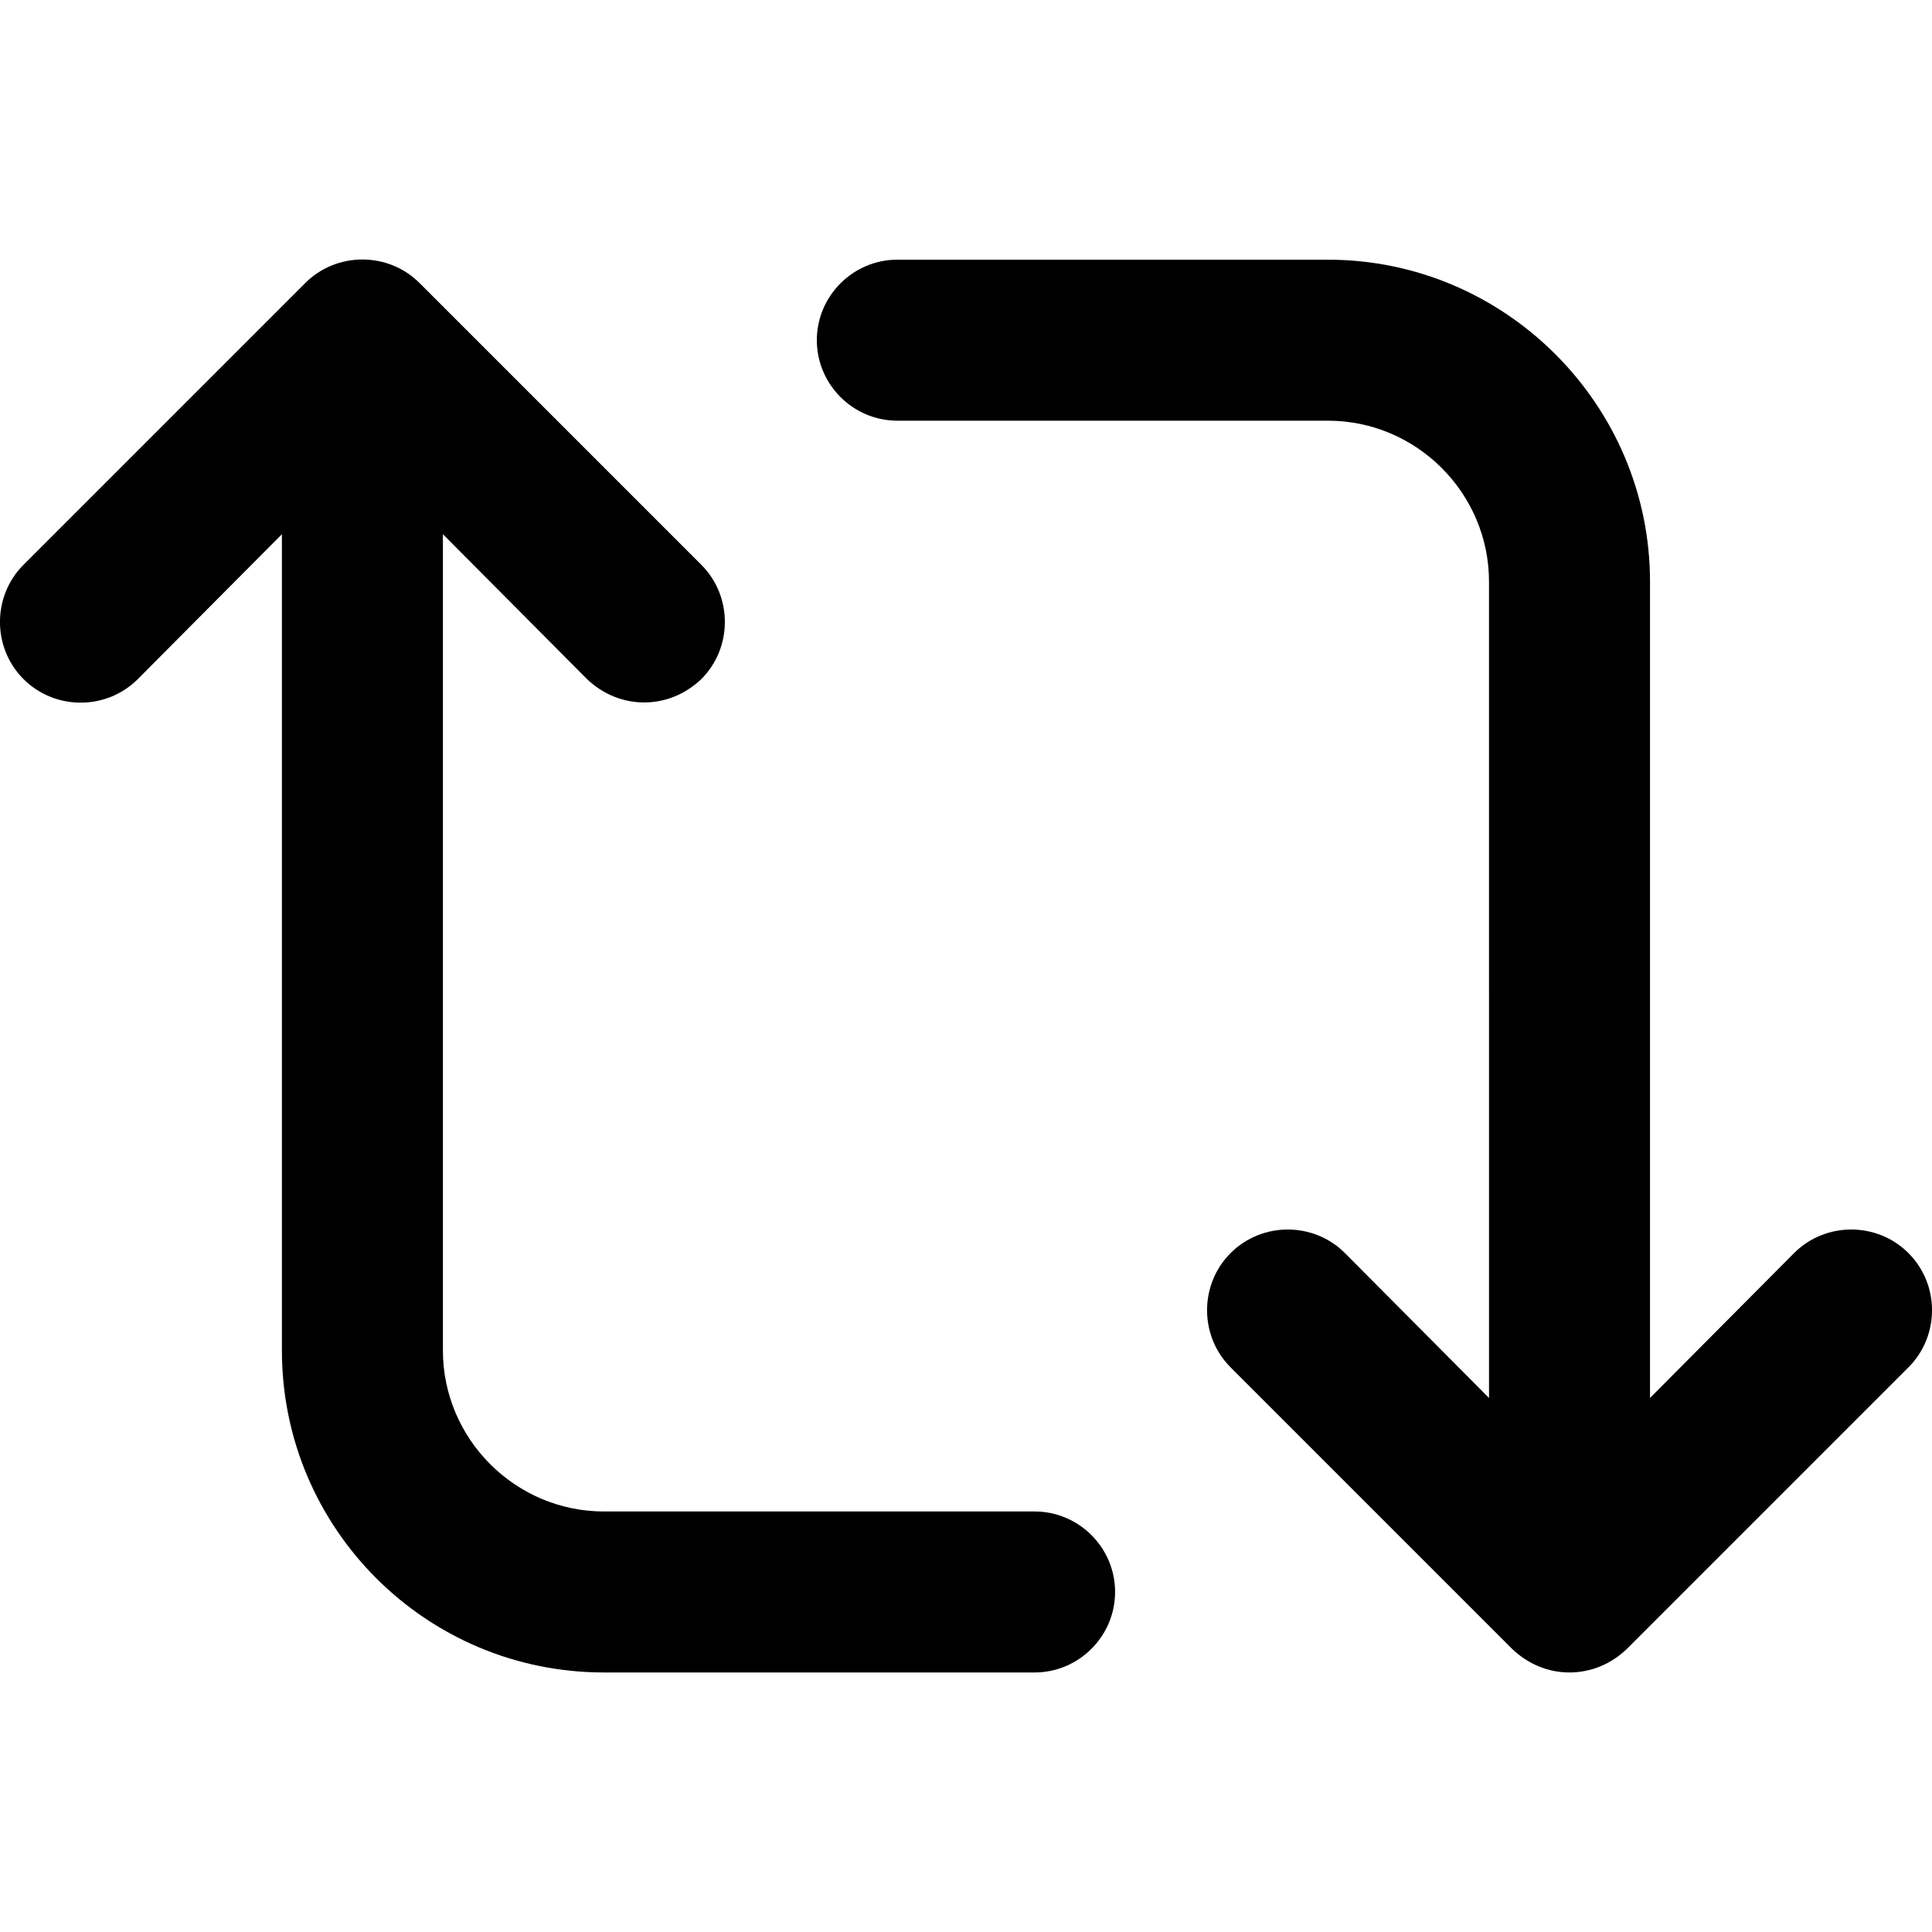 <svg xmlns="http://www.w3.org/2000/svg" width="24" height="24">
    <path id="bounds" opacity="0" d="M0 0h24v24H0z"/>
    <path d="M23.707 16.986l-3.5 3.5c-.2.19-.45.29-.71.29s-.51-.1-.71-.29l-3.5-3.5c-.39-.39-.39-1.03 0-1.42.39-.39 1.03-.39 1.42 0l1.79 1.8V7.226c0-1.1-.9-2-2-2h-5.35c-.55 0-1-.45-1-1s.45-1 1-1h5.35c2.2 0 4 1.8 4 4v10.14l1.79-1.8c.39-.39 1.03-.39 1.42 0 .391.39.391 1.03 0 1.42z"/>
    <path d="M13.852 19.776c0 .55-.45 1-1 1h-5.35c-2.21 0-4-1.79-4-4V6.636l-1.79 1.8c-.39.39-1.03.39-1.42 0-.39-.39-.39-1.03 0-1.42l3.5-3.5c.39-.39 1.03-.39 1.42 0l3.5 3.5c.39.39.39 1.03 0 1.42-.2.19-.45.29-.71.29s-.51-.1-.71-.29l-1.79-1.8v10.14c0 1.1.9 2 2 2h5.35c.551 0 1 .45 1 1z"/>
</svg>
